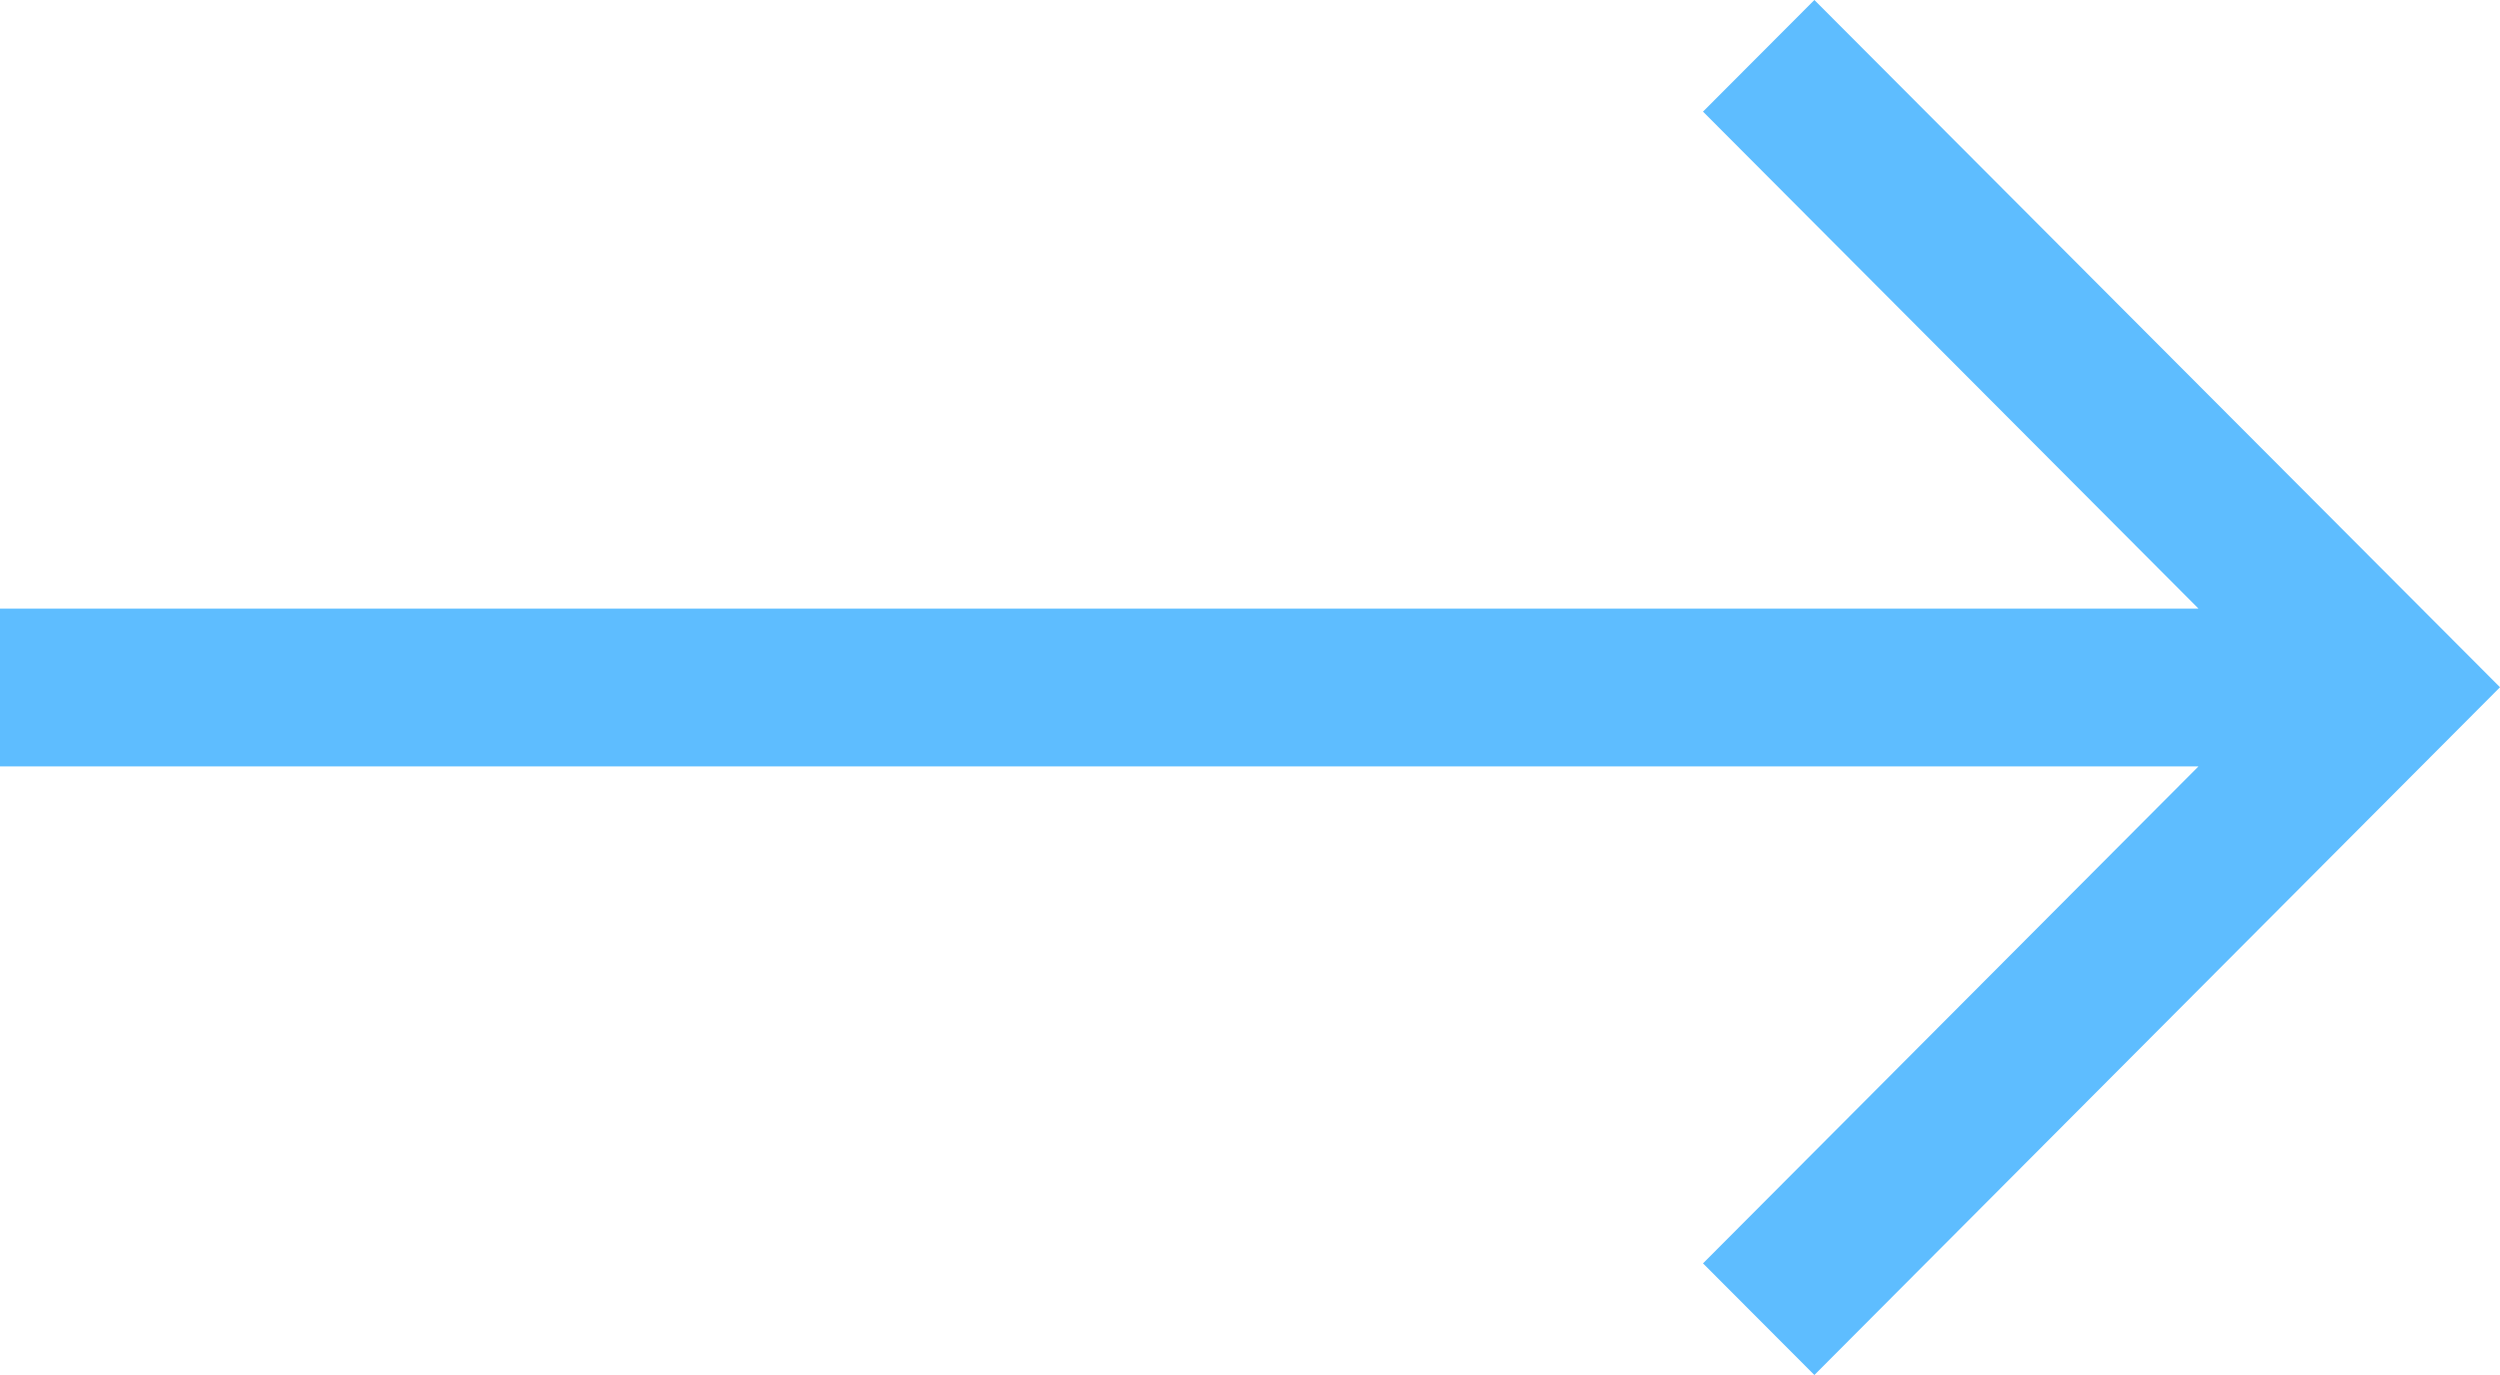 <svg width="20" height="11" viewBox="0 0 20 11" fill="none" xmlns="http://www.w3.org/2000/svg">
<path d="M14.515 0L13.624 0.893L17.588 4.869H0V6.131H17.588L13.624 10.107L14.515 11L20 5.498L14.515 0Z" fill="#5EBDFF"/>
</svg>
